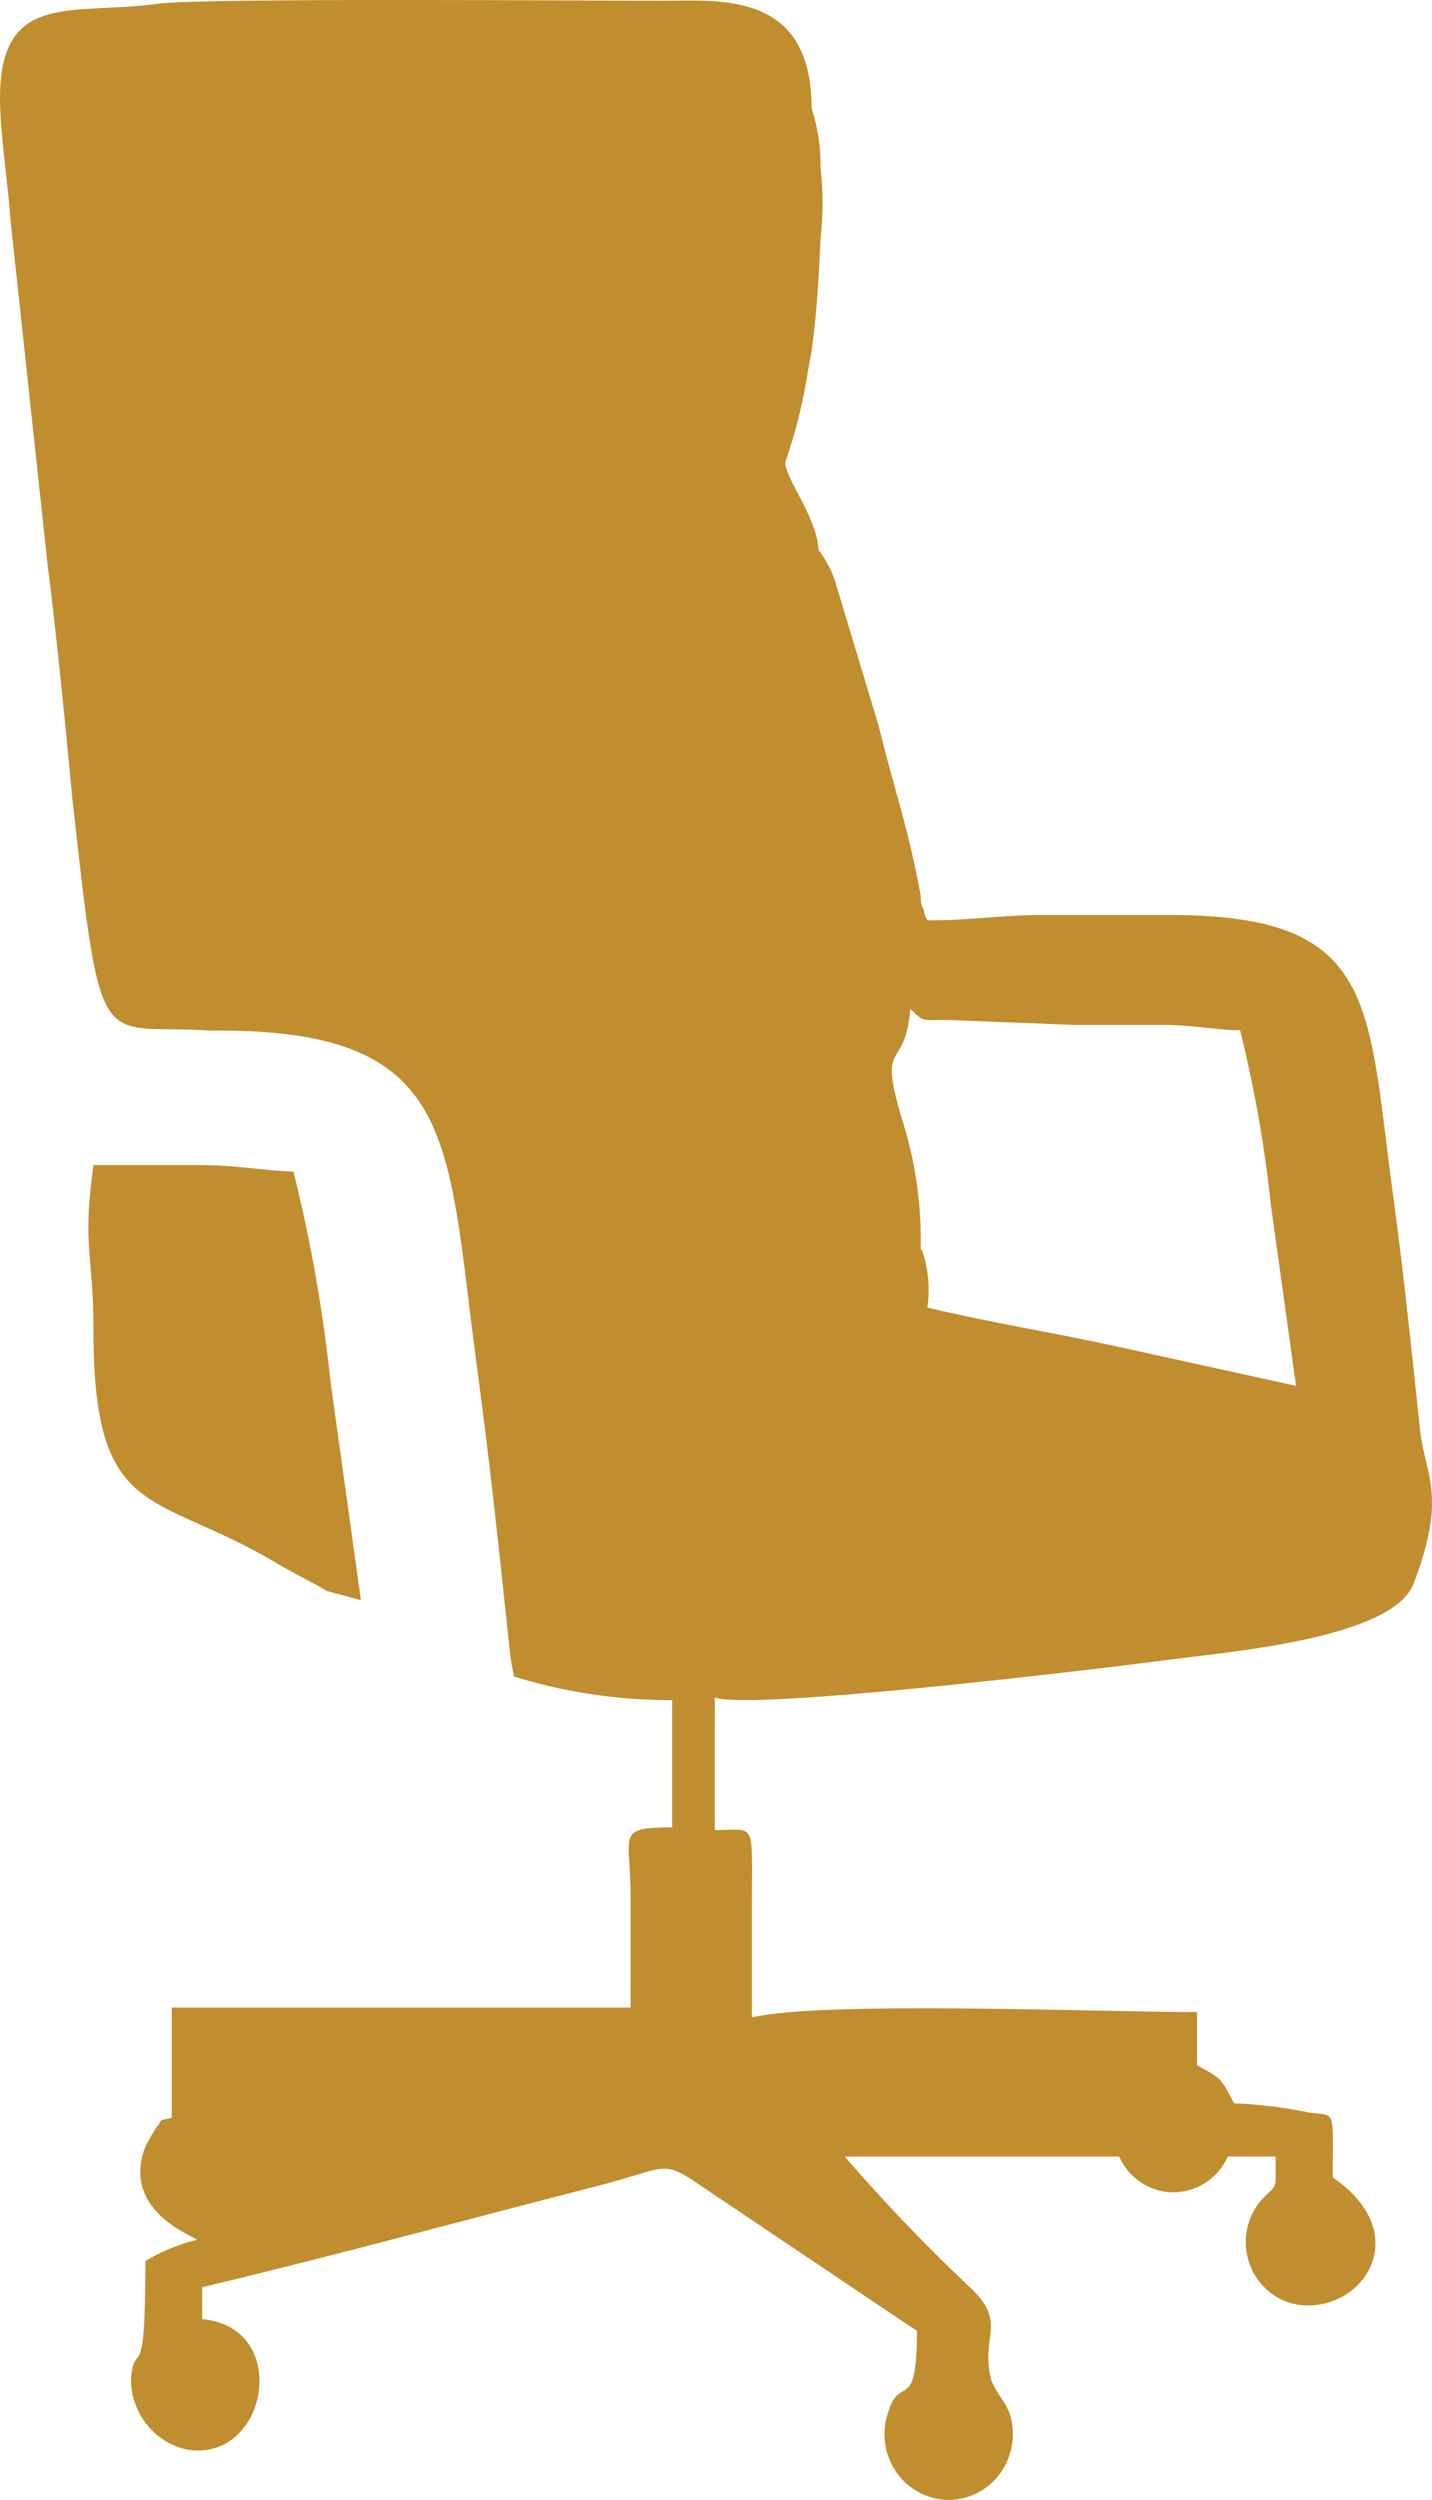 <svg width="51" height="89" viewBox="0 0 51 89" fill="none" xmlns="http://www.w3.org/2000/svg">
<path fill-rule="evenodd" clip-rule="evenodd" d="M32.842 44.523C33.064 45.174 33.127 45.871 33.027 46.553C35.18 47.067 37.373 47.419 39.632 47.906L46.158 49.34L45.26 42.886C45.04 40.792 44.674 38.717 44.164 36.677C43.265 36.677 42.552 36.487 41.363 36.487H38.179L33.74 36.311C32.816 36.311 32.921 36.406 32.419 35.919C32.234 38.219 31.244 36.893 32.115 39.815C32.598 41.316 32.826 42.89 32.789 44.469M11.652 56.645C11.018 56.28 10.331 55.942 9.723 55.577C5.469 53.074 3.316 54.142 3.329 47.31C3.329 44.605 2.92 44.456 3.329 41.479H7.068C8.508 41.479 9.366 41.682 10.45 41.709C11.064 44.168 11.505 46.668 11.771 49.191L12.854 56.97L11.652 56.645ZM28.786 13.136C28.619 14.266 28.345 15.376 27.967 16.451C27.967 17.06 29.077 18.359 29.156 19.59C29.466 19.989 29.691 20.45 29.817 20.943L31.296 25.854C31.891 28.275 32.327 29.385 32.789 31.874C32.789 31.996 32.789 32.226 32.882 32.347C33.001 32.767 32.882 32.496 33.04 32.767C34.731 32.767 35.682 32.564 37.268 32.577H41.693C49.118 32.577 48.682 35.757 49.62 42.602C49.989 45.308 50.267 48.014 50.571 50.882C50.742 52.546 51.562 53.182 50.346 56.375C49.606 58.323 43.86 58.796 41.72 59.08C39.579 59.364 26.765 60.92 25.457 60.433V65.155C26.95 65.155 26.778 64.763 26.778 67.861C26.778 69.213 26.778 70.566 26.778 71.825C29.262 71.229 39.183 71.635 42.631 71.635V73.529C43.503 74.003 43.463 73.962 43.952 74.882C44.84 74.918 45.724 75.026 46.594 75.207C47.585 75.369 47.466 74.936 47.466 77.52C50.32 79.482 48.655 82.12 46.541 82.079C45.703 82.067 44.944 81.569 44.583 80.794C44.222 80.02 44.32 79.102 44.837 78.427C45.511 77.642 45.432 78.183 45.432 76.776H43.728C43.382 77.553 42.626 78.051 41.792 78.051C40.959 78.051 40.203 77.553 39.857 76.776H30.081C31.524 78.443 33.049 80.032 34.652 81.538C35.841 82.715 34.929 83.202 35.286 84.663C35.392 85.096 35.761 85.421 35.947 85.895C36.273 86.863 35.947 87.937 35.141 88.544C34.336 89.152 33.237 89.152 32.432 88.544C31.626 87.937 31.299 86.863 31.627 85.895C32.049 84.474 32.657 86.003 32.657 82.986L24.598 77.574C23.581 76.925 23.542 77.236 21.362 77.804C16.606 79.022 11.916 80.307 7.2 81.43V82.567C10.37 82.837 9.565 87.626 6.711 87.22C5.523 86.992 4.662 85.929 4.663 84.691C4.809 83.175 5.179 85.245 5.179 80.497C5.755 80.151 6.378 79.895 7.028 79.739C6.79 79.577 4.267 78.643 5.205 76.357L5.549 75.761C5.852 75.423 5.549 75.531 6.117 75.396V71.473H22.458C22.458 70.12 22.458 68.767 22.458 67.509C22.458 65.277 21.917 65.06 23.938 65.06V60.528C22.032 60.535 20.135 60.253 18.31 59.689C18.239 59.377 18.186 59.061 18.152 58.742C17.782 55.238 17.451 52.113 17.002 48.772C15.879 40.519 16.408 36.596 7.464 36.69C3.501 36.42 3.62 37.908 2.576 28.411C2.312 25.624 2.021 22.674 1.691 20.063L0.37 7.793C0.277 6.44 0 4.749 0 3.49C0 -0.365 2.642 0.555 5.601 0.135C7.16 -0.081 20.807 0.027 23.621 0.027C25.642 0.027 28.905 -0.325 28.905 3.856C29.123 4.527 29.23 5.231 29.222 5.939C29.317 6.793 29.317 7.656 29.222 8.51C29.156 9.971 29.064 11.797 28.786 13.136Z" fill="#C08D2F"/>
</svg>
